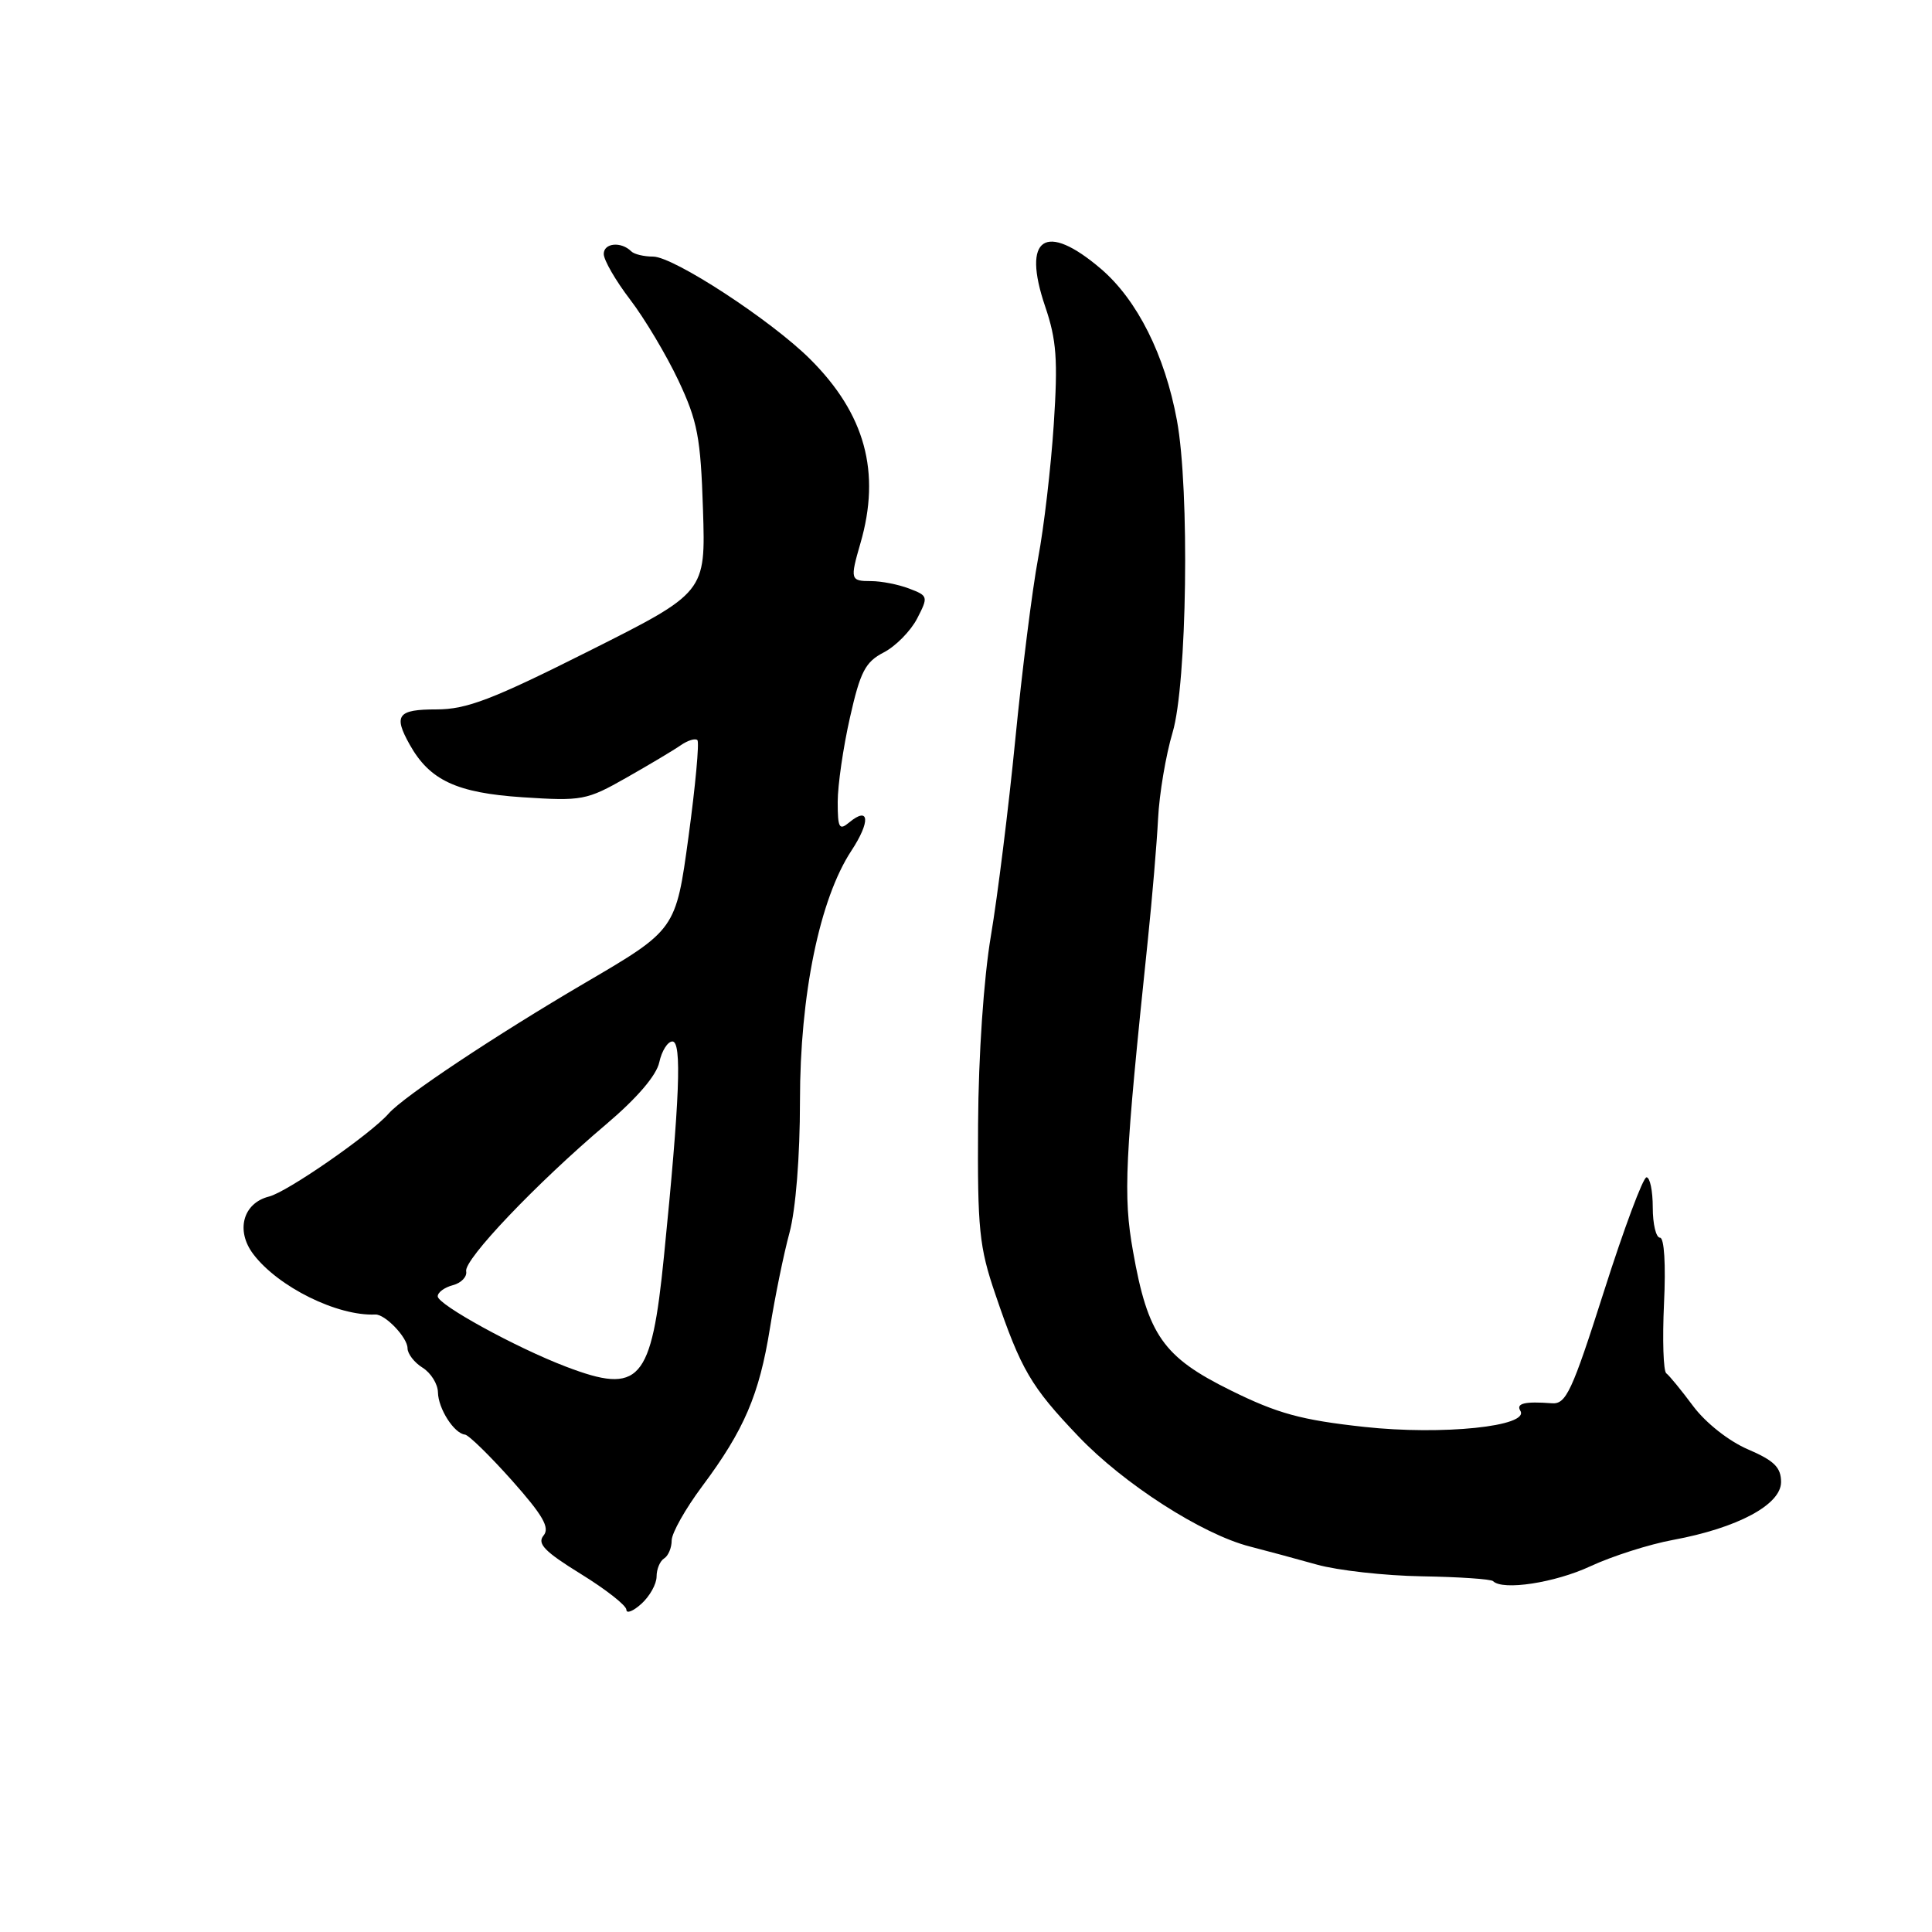 <?xml version="1.0" encoding="UTF-8" standalone="no"?>
<!DOCTYPE svg PUBLIC "-//W3C//DTD SVG 1.1//EN" "http://www.w3.org/Graphics/SVG/1.1/DTD/svg11.dtd" >
<svg xmlns="http://www.w3.org/2000/svg" xmlns:xlink="http://www.w3.org/1999/xlink" version="1.1" viewBox="0 0 256 256">
 <g >
 <path fill="currentColor"
d=" M 87.00 208.90 C 87.00 207.92 87.45 206.84 88.00 206.50 C 88.55 206.16 89.00 205.09 89.00 204.12 C 89.00 203.15 90.82 199.92 93.05 196.93 C 98.60 189.50 100.61 184.80 102.02 176.00 C 102.68 171.88 103.84 166.18 104.61 163.35 C 105.44 160.25 106.00 153.27 106.00 145.88 C 106.00 131.81 108.61 119.12 112.81 112.73 C 115.37 108.84 115.21 106.75 112.52 108.98 C 111.20 110.08 111.00 109.72 111.00 106.25 C 111.00 104.05 111.73 99.02 112.62 95.09 C 113.99 89.00 114.66 87.71 117.10 86.45 C 118.68 85.63 120.66 83.62 121.52 81.97 C 123.02 79.06 122.99 78.95 120.47 77.99 C 119.04 77.44 116.77 77.00 115.43 77.00 C 112.68 77.00 112.62 76.80 114.01 71.99 C 116.75 62.56 114.63 54.84 107.33 47.57 C 102.14 42.41 89.25 34.00 86.54 34.00 C 85.33 34.00 84.02 33.69 83.64 33.30 C 82.30 31.97 80.00 32.19 80.00 33.65 C 80.00 34.46 81.57 37.18 83.49 39.69 C 85.41 42.20 88.29 47.03 89.89 50.41 C 92.43 55.81 92.84 57.93 93.15 67.54 C 93.50 78.50 93.50 78.50 78.07 86.25 C 65.21 92.71 61.84 94.00 57.82 94.00 C 52.69 94.00 52.10 94.77 54.29 98.67 C 56.94 103.40 60.51 105.06 69.22 105.64 C 77.13 106.16 77.74 106.04 83.00 103.05 C 86.03 101.33 89.27 99.40 90.20 98.75 C 91.14 98.10 92.13 97.80 92.41 98.07 C 92.68 98.35 92.15 104.11 91.23 110.88 C 89.55 123.19 89.55 123.19 77.53 130.23 C 65.69 137.17 53.46 145.30 51.50 147.55 C 49.11 150.28 38.07 157.95 35.64 158.55 C 32.19 159.42 31.20 163.07 33.57 166.19 C 36.86 170.53 44.71 174.41 49.73 174.18 C 51.03 174.12 54.00 177.23 54.00 178.65 C 54.00 179.38 54.90 180.55 56.00 181.23 C 57.10 181.92 58.01 183.39 58.03 184.49 C 58.07 186.66 60.17 189.94 61.61 190.09 C 62.10 190.14 64.89 192.87 67.82 196.15 C 71.95 200.80 72.89 202.43 72.02 203.47 C 71.14 204.54 72.17 205.60 76.95 208.55 C 80.28 210.60 83.00 212.74 83.00 213.30 C 83.00 213.85 83.90 213.50 85.00 212.50 C 86.10 211.50 87.00 209.89 87.00 208.90 Z  M 210.73 207.54 C 213.61 206.20 218.53 204.63 221.67 204.05 C 230.23 202.47 236.00 199.38 236.00 196.38 C 236.00 194.44 235.09 193.54 231.62 192.05 C 229.08 190.96 226.03 188.55 224.37 186.34 C 222.80 184.23 221.19 182.26 220.79 181.97 C 220.40 181.67 220.27 177.51 220.49 172.72 C 220.74 167.55 220.52 164.00 219.96 164.00 C 219.43 164.00 219.00 162.20 219.00 160.00 C 219.00 157.80 218.63 156.00 218.17 156.00 C 217.72 156.00 215.19 162.77 212.55 171.06 C 208.28 184.45 207.51 186.09 205.62 185.94 C 202.07 185.67 200.85 185.95 201.45 186.93 C 202.73 189.00 191.13 190.20 180.75 189.07 C 172.43 188.16 169.30 187.31 163.07 184.23 C 154.13 179.82 152.09 176.92 150.13 165.80 C 148.81 158.38 149.03 153.89 152.10 124.50 C 152.67 119.00 153.28 111.80 153.45 108.50 C 153.61 105.20 154.48 100.06 155.37 97.07 C 157.29 90.67 157.65 64.88 155.95 55.70 C 154.35 47.04 150.70 39.76 145.90 35.64 C 138.52 29.33 135.37 31.43 138.49 40.61 C 140.00 45.04 140.19 47.68 139.63 56.22 C 139.26 61.87 138.33 69.88 137.55 74.00 C 136.78 78.12 135.42 88.92 134.53 98.00 C 133.64 107.08 132.18 118.78 131.30 124.00 C 130.35 129.62 129.65 139.83 129.60 149.00 C 129.51 162.87 129.75 165.24 131.89 171.50 C 135.29 181.50 136.60 183.73 142.89 190.32 C 148.90 196.63 159.30 203.31 165.61 204.92 C 167.75 205.47 171.75 206.55 174.50 207.32 C 177.25 208.09 183.52 208.79 188.43 208.87 C 193.34 208.95 197.58 209.24 197.84 209.51 C 199.12 210.79 206.03 209.73 210.73 207.54 Z  M 74.97 181.08 C 68.36 178.56 58.00 172.87 58.00 171.77 C 58.00 171.24 58.91 170.58 60.02 170.29 C 61.12 170.00 61.91 169.17 61.77 168.45 C 61.45 166.91 71.09 156.79 80.29 149.00 C 84.41 145.51 86.99 142.50 87.36 140.75 C 87.69 139.24 88.47 138.00 89.10 138.00 C 90.37 138.00 90.07 145.61 87.98 166.45 C 86.31 183.13 84.80 184.83 74.97 181.08 Z "/>
</g>
</svg>